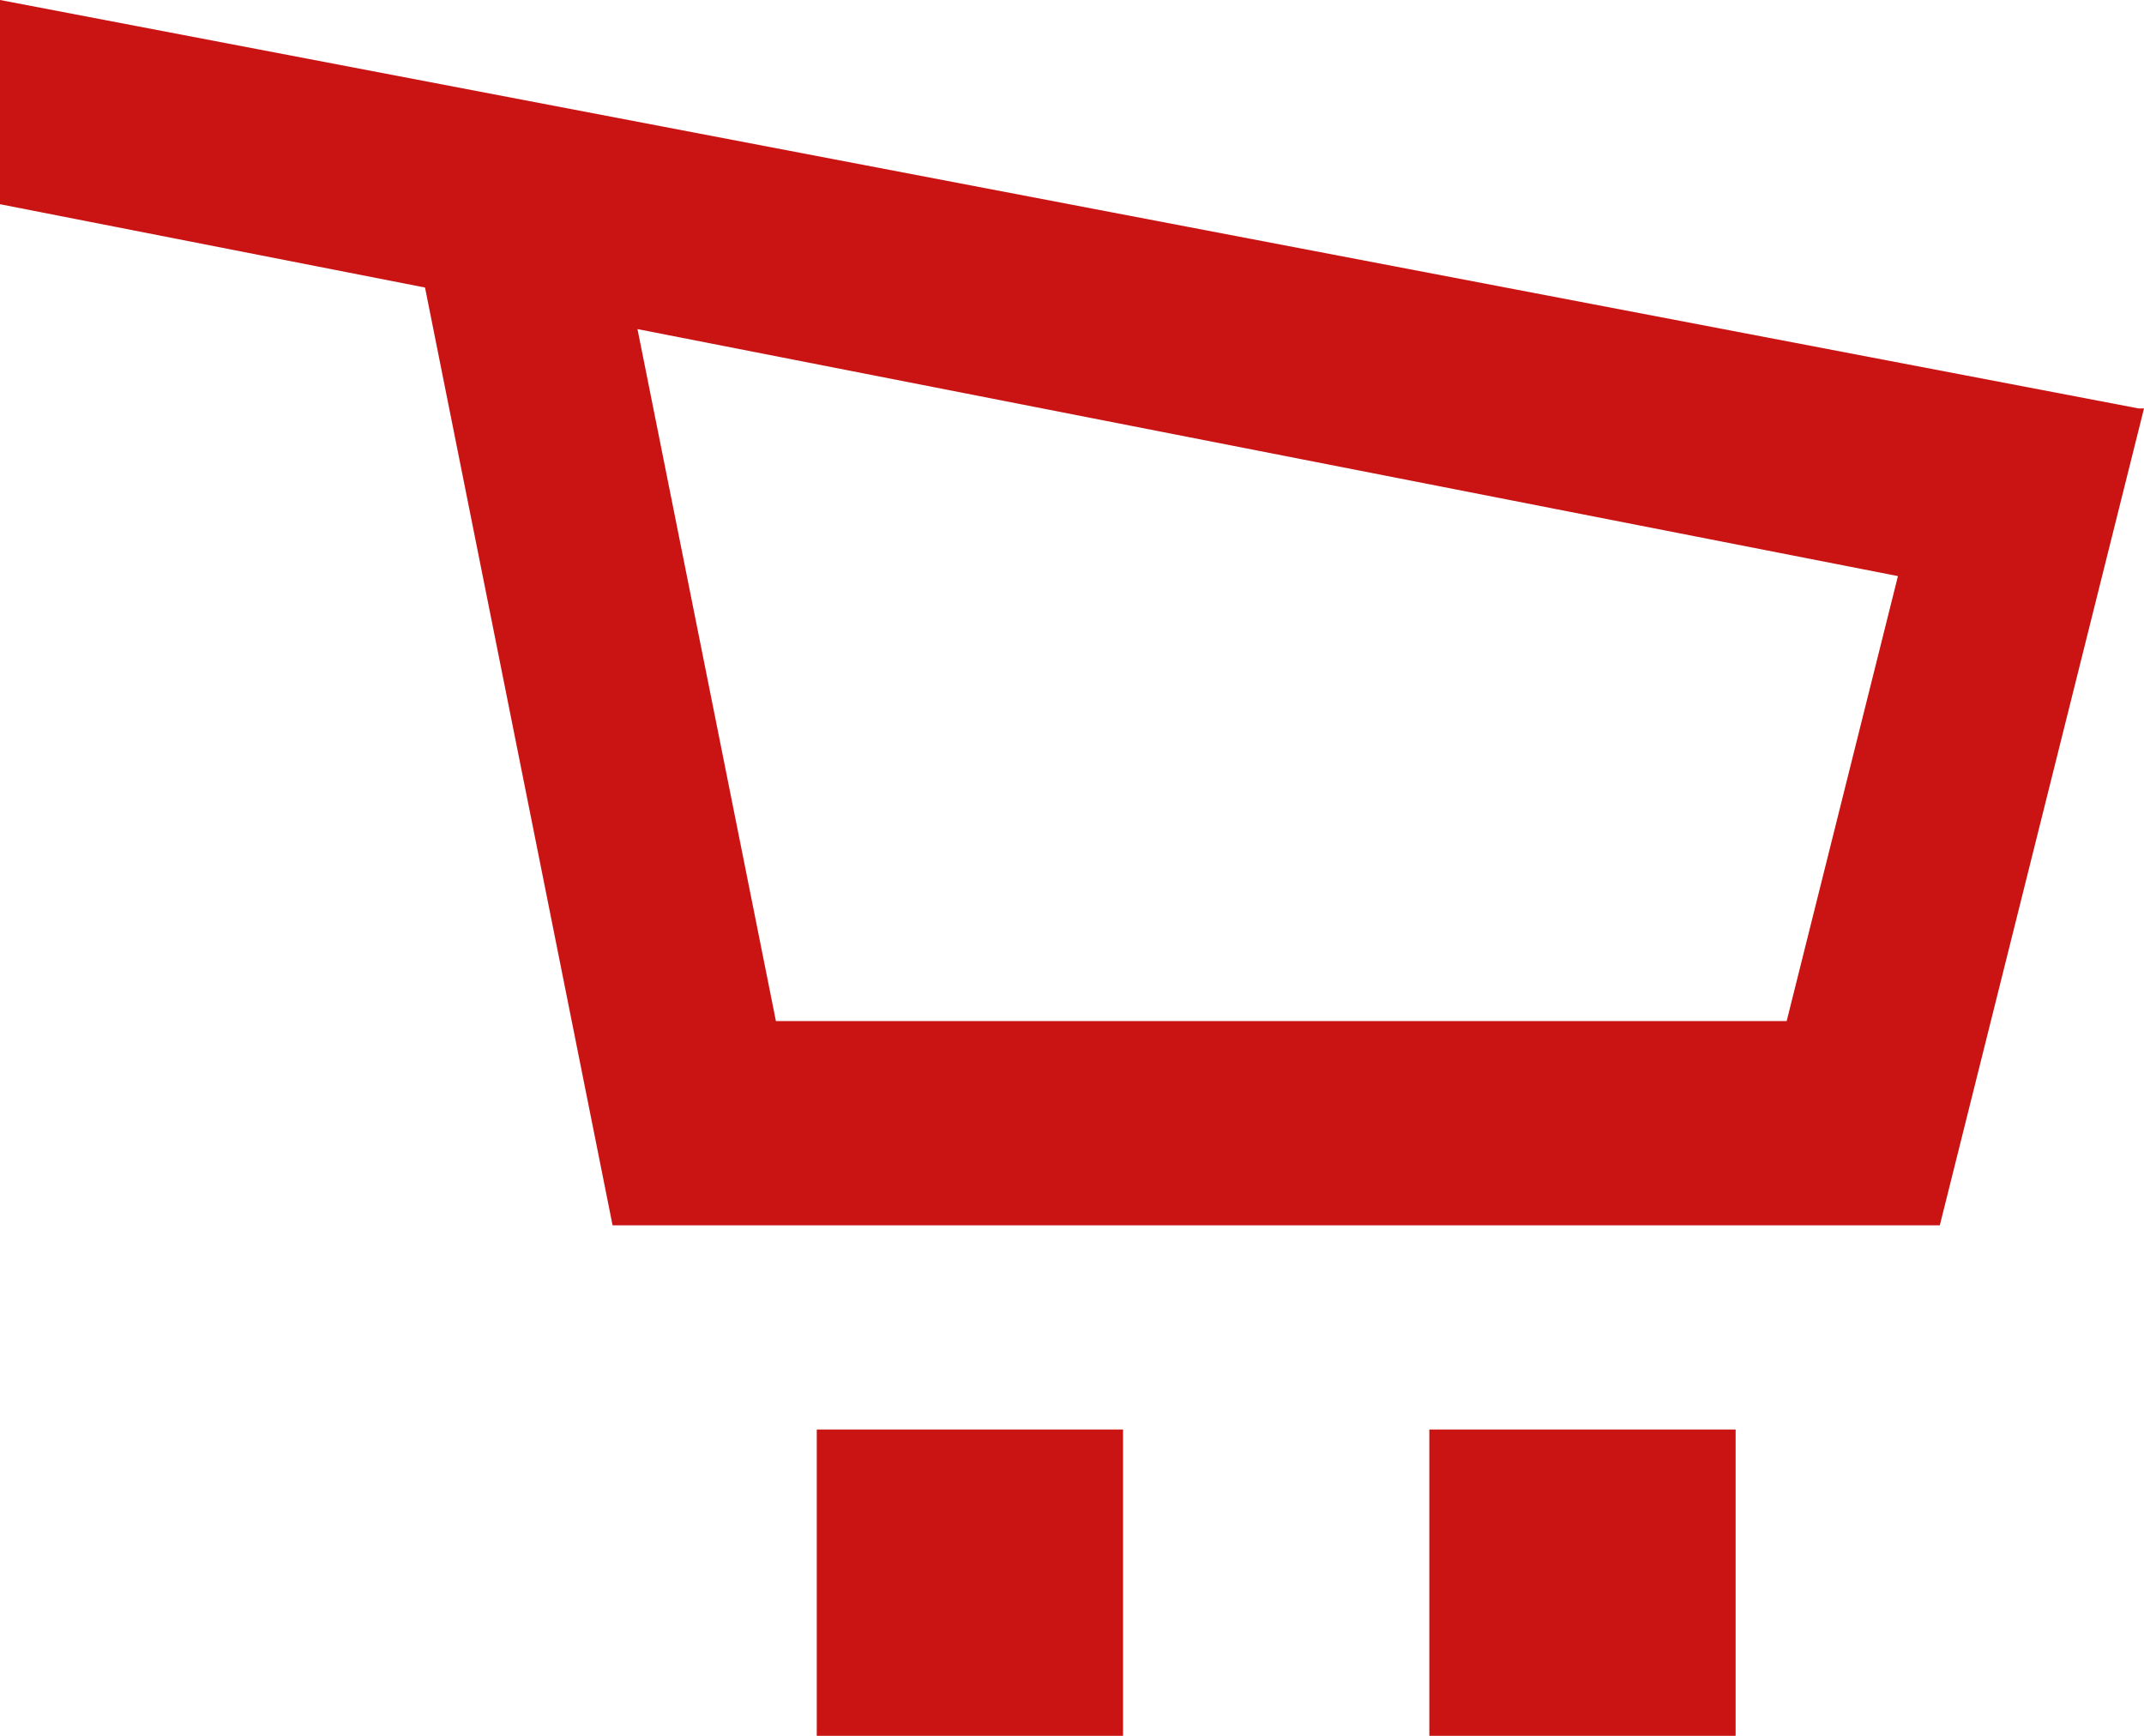 <svg xmlns="http://www.w3.org/2000/svg" width="21" height="17" viewBox="0 0 21 17"><g><g><path fill="#ca1414" d="M0 0l20.947 4H21l-2 8H6L4.163 2.816 0 2zm17.5 10l1.09-4.358L6.244 3.223 7.6 10zM8 14h3v3H8zm6 0h3v3h-3z"/></g></g></svg>
